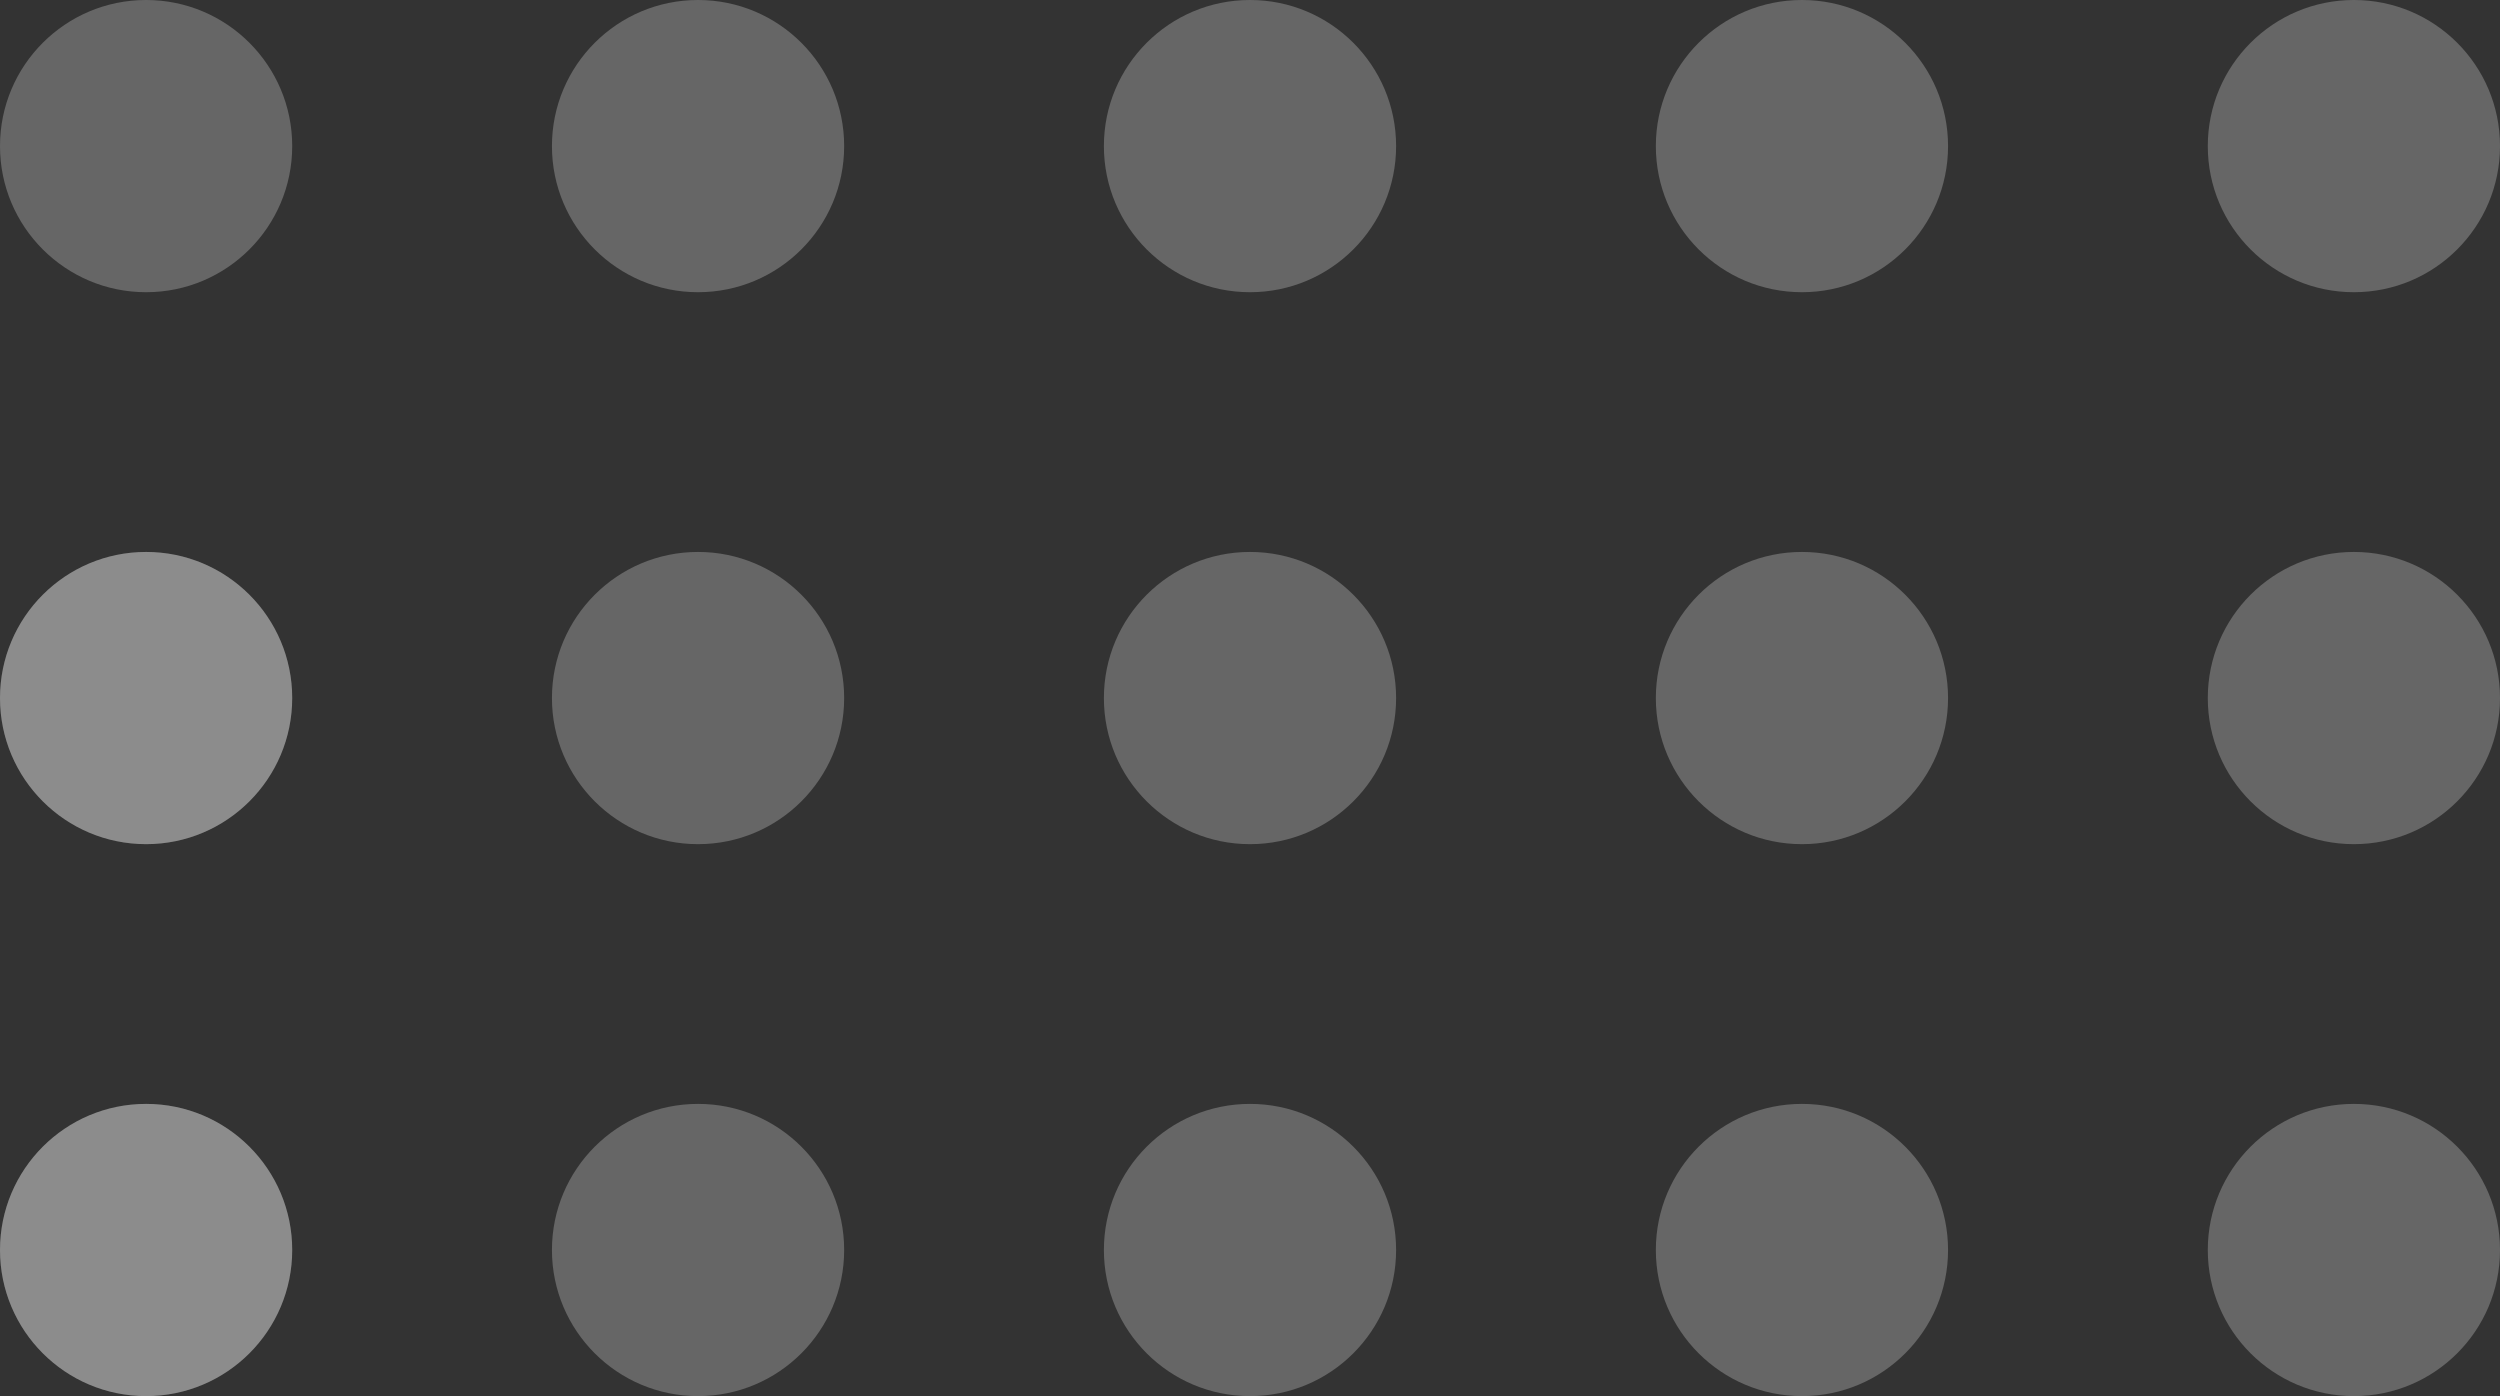 <svg width="77" height="43" viewBox="0 0 77 43" fill="none" xmlns="http://www.w3.org/2000/svg">
<rect x="0" y="0" width="77" height="43" fill="#333333" stroke="none"/>
<circle cx="4.5" cy="4.5" r="4.5" fill="rgba(255,255,255,0.25)"/>
<circle cx="21.5" cy="4.5" r="4.5" fill="rgba(255,255,255,0.25)"/>
<circle cx="38.5" cy="4.5" r="4.5" fill="rgba(255,255,255,0.25)"/>
<circle cx="55.5" cy="4.5" r="4.5" fill="rgba(255,255,255,0.25)"/>
<circle cx="72.5" cy="4.5" r="4.5" fill="rgba(255,255,255,0.25)"/>
<circle cx="4.5" cy="21.5" r="4.5" fill="rgba(255,255,255,0.25)"/>
<circle cx="4.5" cy="21.5" r="4.5" fill="rgba(255,255,255,0.25)"/>
<circle cx="21.5" cy="21.5" r="4.5" fill="rgba(255,255,255,0.25)"/>
<circle cx="38.5" cy="21.5" r="4.5" fill="rgba(255,255,255,0.25)"/>
<circle cx="55.5" cy="21.5" r="4.5" fill="rgba(255,255,255,0.25)"/>
<circle cx="72.5" cy="21.5" r="4.5" fill="rgba(255,255,255,0.25)"/>
<circle cx="4.5" cy="38.5" r="4.5" fill="rgba(255,255,255,0.25)"/>
<circle cx="4.5" cy="38.5" r="4.5" fill="rgba(255,255,255,0.25)"/>
<circle cx="21.5" cy="38.5" r="4.5" fill="rgba(255,255,255,0.25)"/>
<circle cx="38.5" cy="38.5" r="4.5" fill="rgba(255,255,255,0.25)"/>
<circle cx="55.5" cy="38.5" r="4.5" fill="rgba(255,255,255,0.25)"/>
<circle cx="72.5" cy="38.5" r="4.5" fill="rgba(255,255,255,0.25)"/>
</svg>
